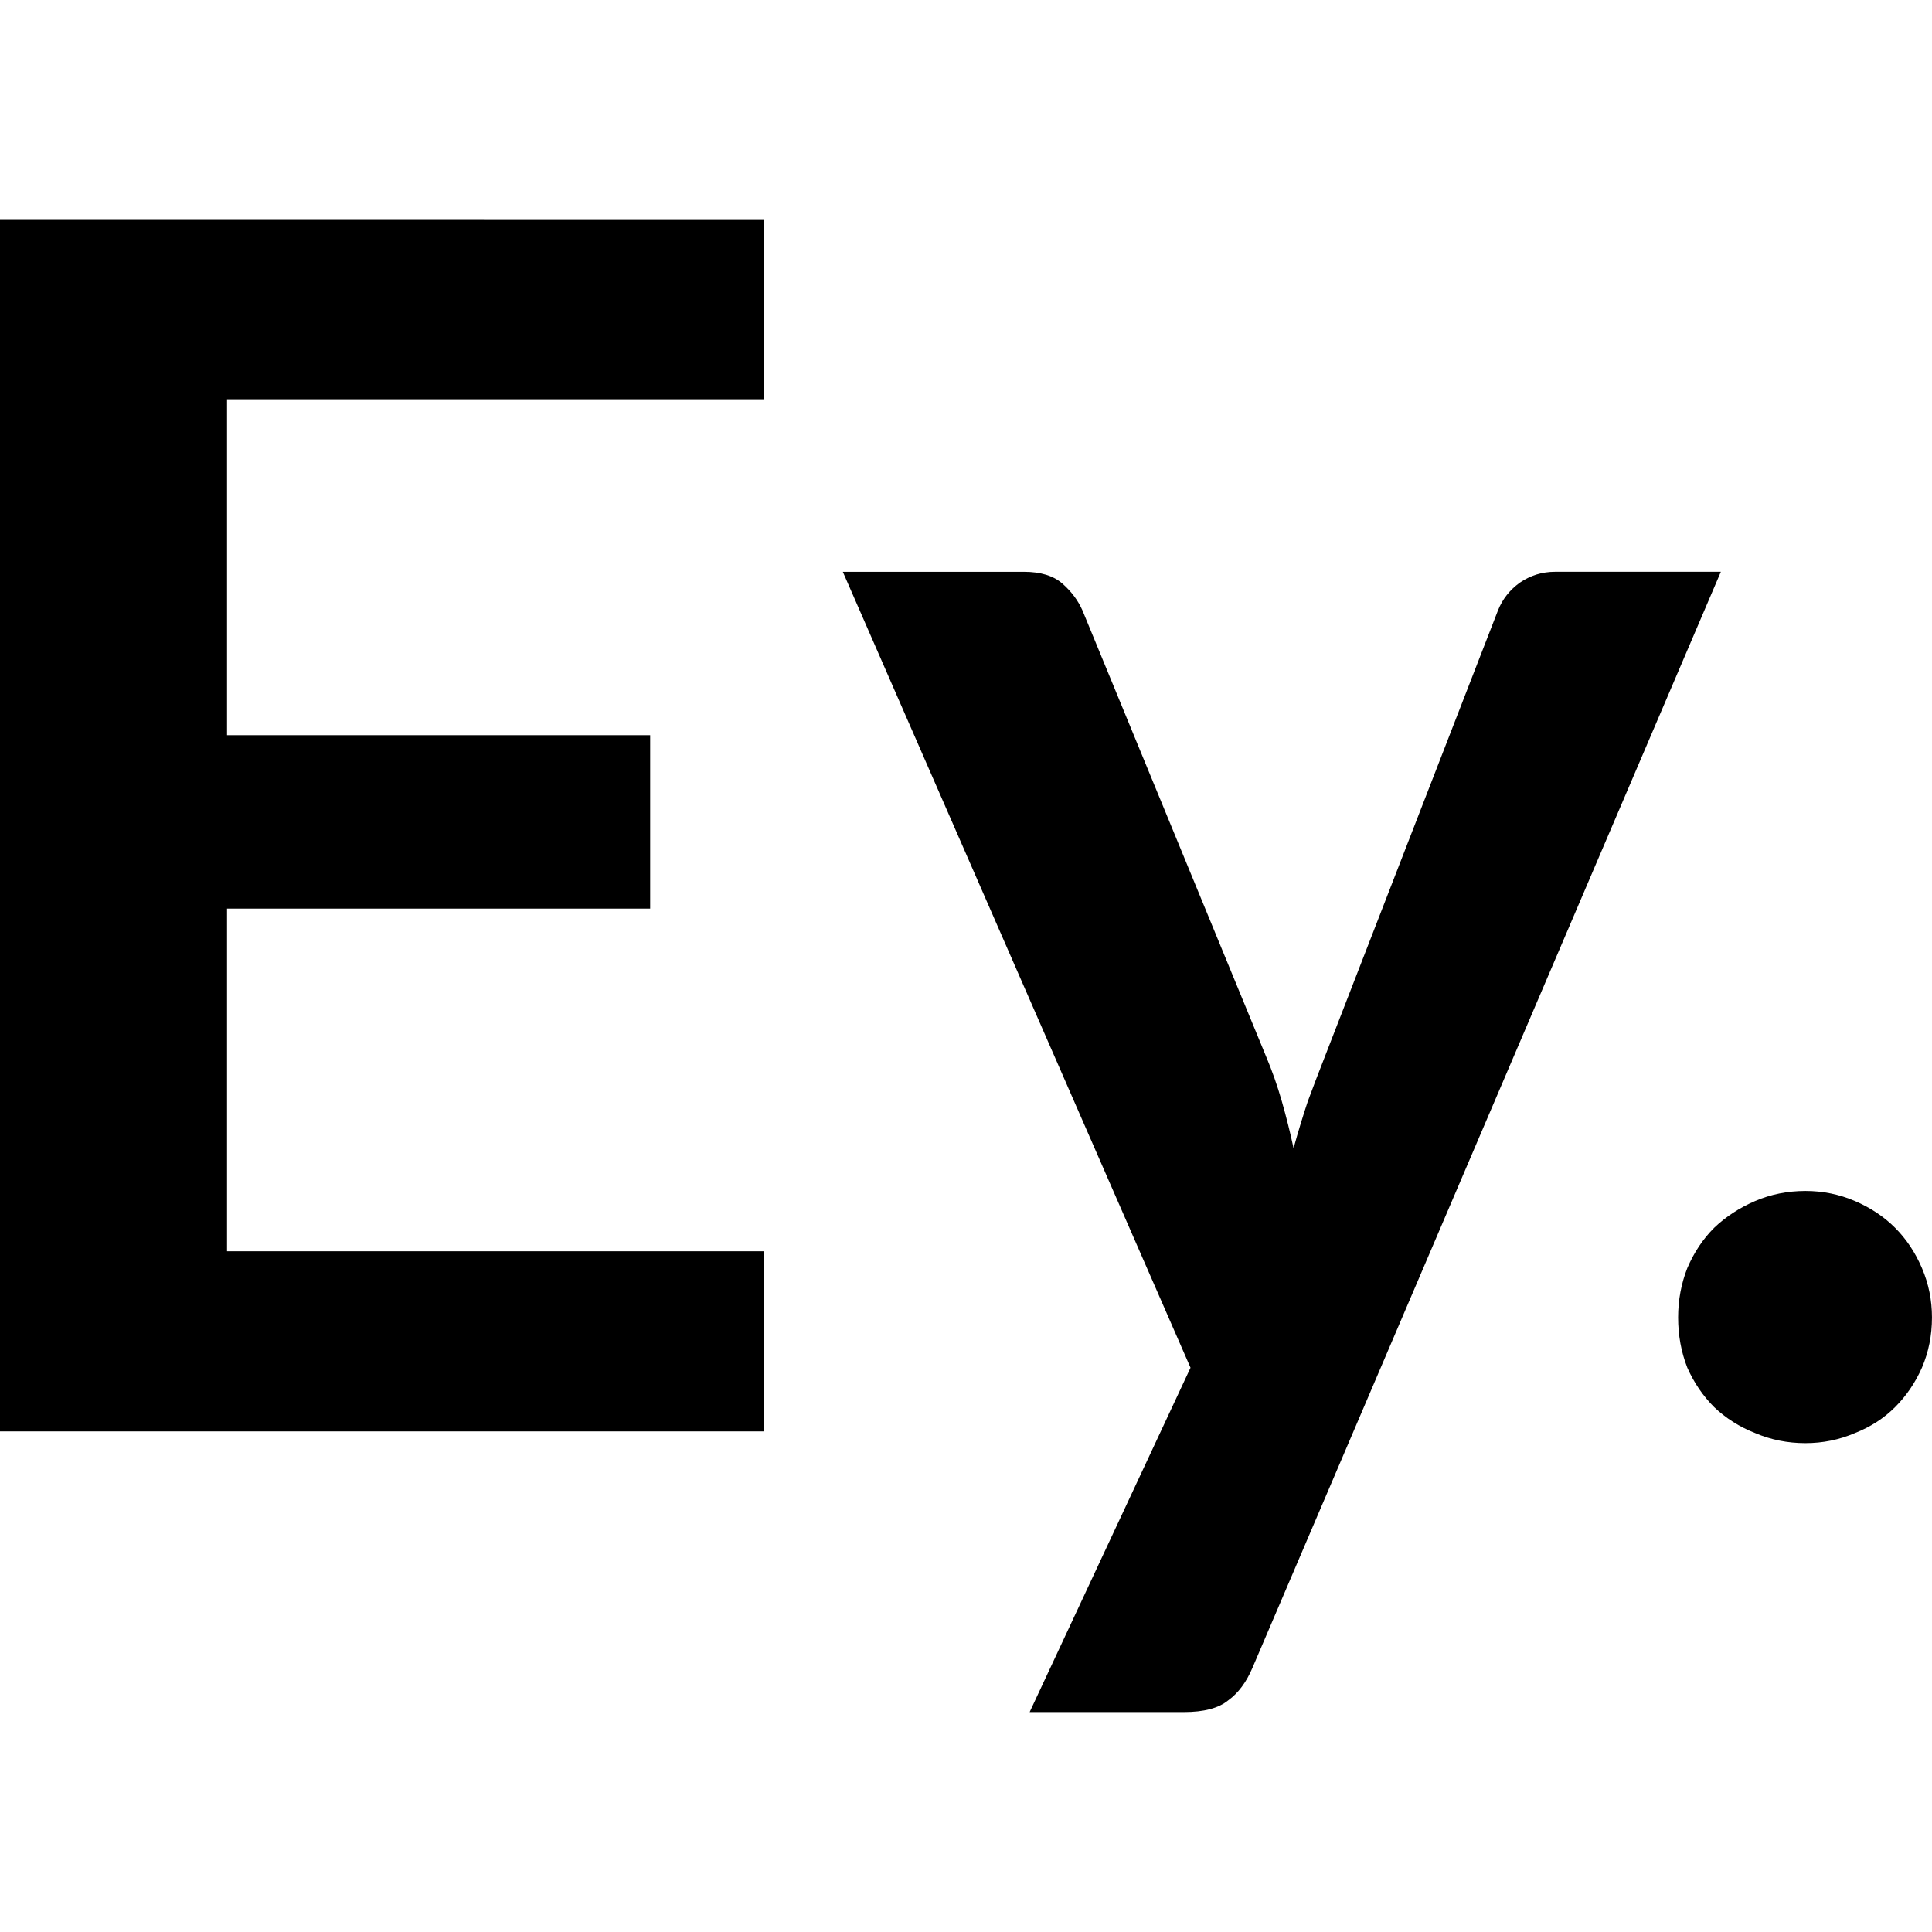 <svg width="512mm" height="512mm" version="1.1" viewBox="0 0 512 512" xmlns="http://www.w3.org/2000/svg"><g stroke-width=".666" aria-label="Ey."><path d="m202.49 58.282v47.514h-142.32v89.034h112.13v45.96h-112.13v90.81h142.32v47.736h-202.49v-321.06z"/><path d="m331.93 441.95q-2.442 5.773-6.439 8.659-3.775 3.108-11.768 3.108h-40.854l42.63-91.254-92.142-210.93h47.958q6.661 0 10.213 3.108t5.329 7.105l48.625 118.12q2.442 5.773 4.219 11.99t3.108 12.434q1.776-6.439 3.775-12.434 2.22-5.995 4.663-12.212l45.738-117.9q1.776-4.441 5.773-7.327 4.219-2.886 9.325-2.886h43.962z"/><path d="m444.72 349.14q0-6.883 2.442-13.1 2.664-6.217 7.105-10.657 4.663-4.441 10.879-7.105t13.322-2.664q6.883 0 13.1 2.664t10.657 7.105 7.105 10.657 2.664 13.1q0 7.105-2.664 13.322-2.664 5.995-7.105 10.435t-10.657 6.883q-6.217 2.664-13.1 2.664-7.105 0-13.322-2.664-6.217-2.442-10.879-6.883-4.441-4.441-7.105-10.435-2.442-6.217-2.442-13.322z"/></g></svg>
